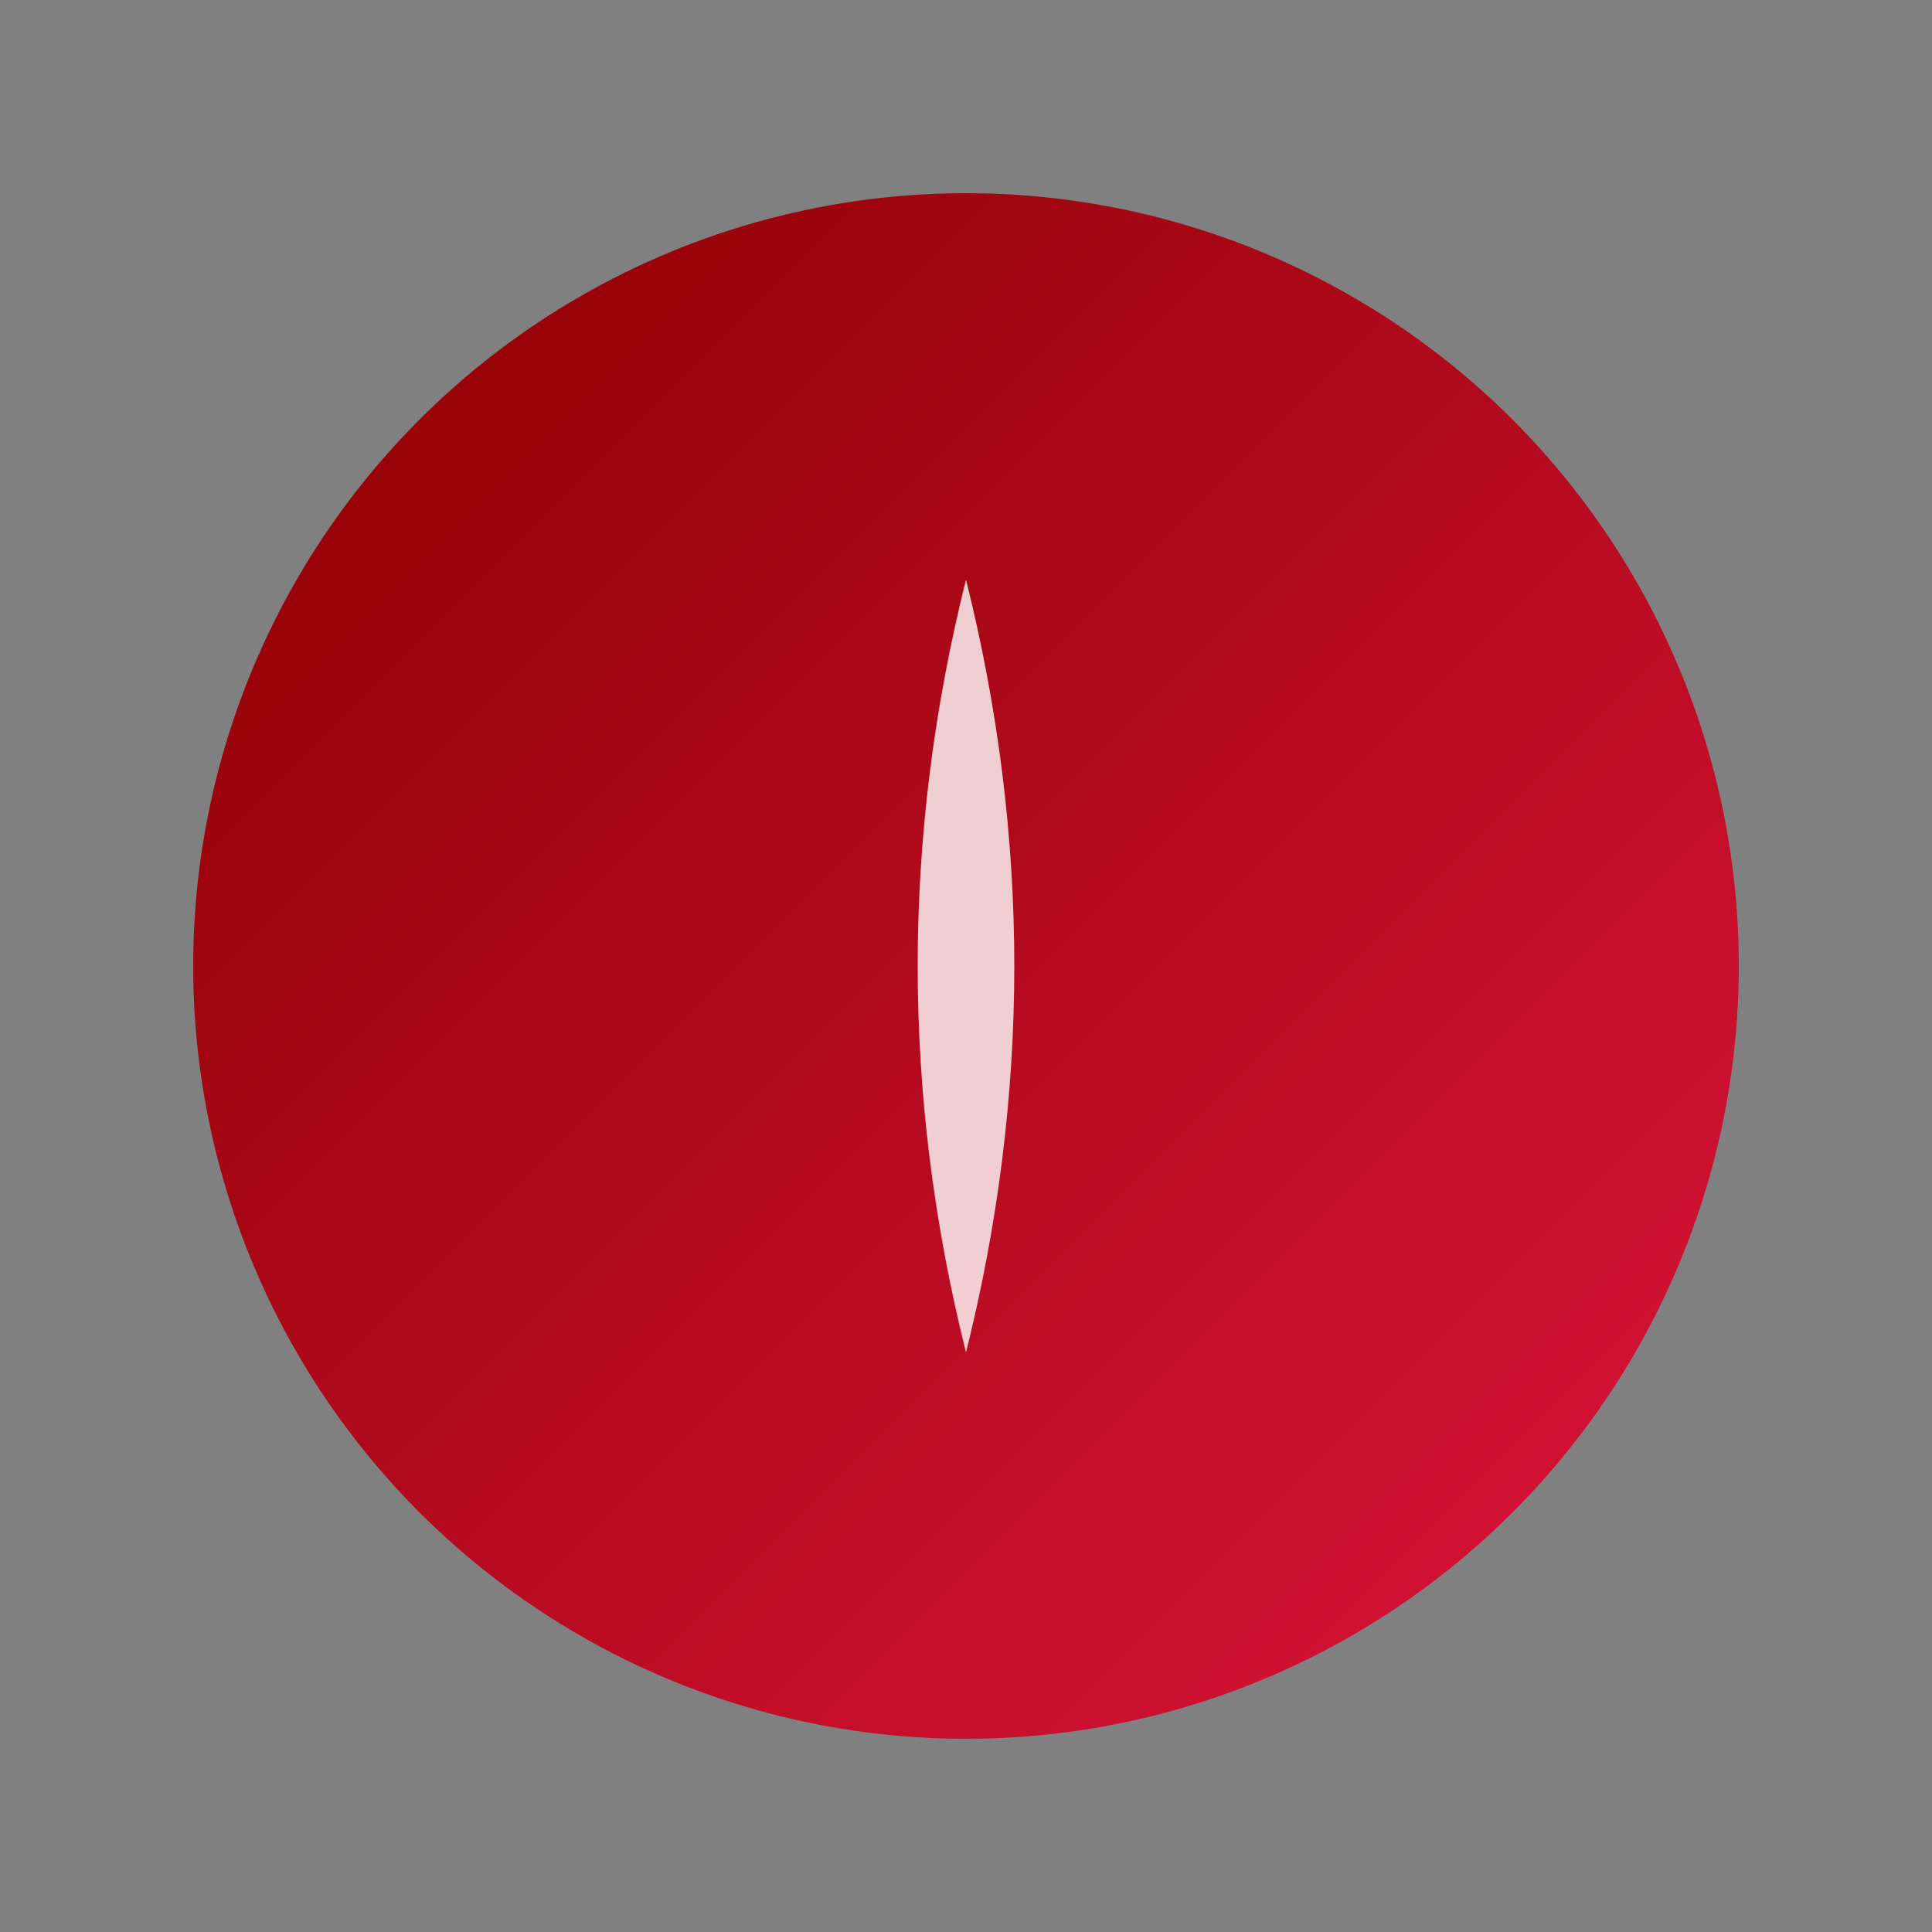 <svg width="100" height="100" viewBox="0 0 100 100" xmlns="http://www.w3.org/2000/svg">
  <rect x="0" y="0" width="100" height="100" fill="#808080" stroke="none"/>
  <defs>
    <linearGradient id="bloodGrad" x1="0%" y1="0%" x2="100%" y2="100%">
      <stop offset="0%" style="stop-color:#8B0000;stop-opacity:1" />
      <stop offset="100%" style="stop-color:#DC143C;stop-opacity:1" />
    </linearGradient>
  </defs>
  <circle cx="50" cy="50" r="40" fill="url(#bloodGrad)" />
  <path d="M50 30 Q45 50 50 70 Q55 50 50 30" fill="#FFFFFF" opacity="0.8" />
</svg>
